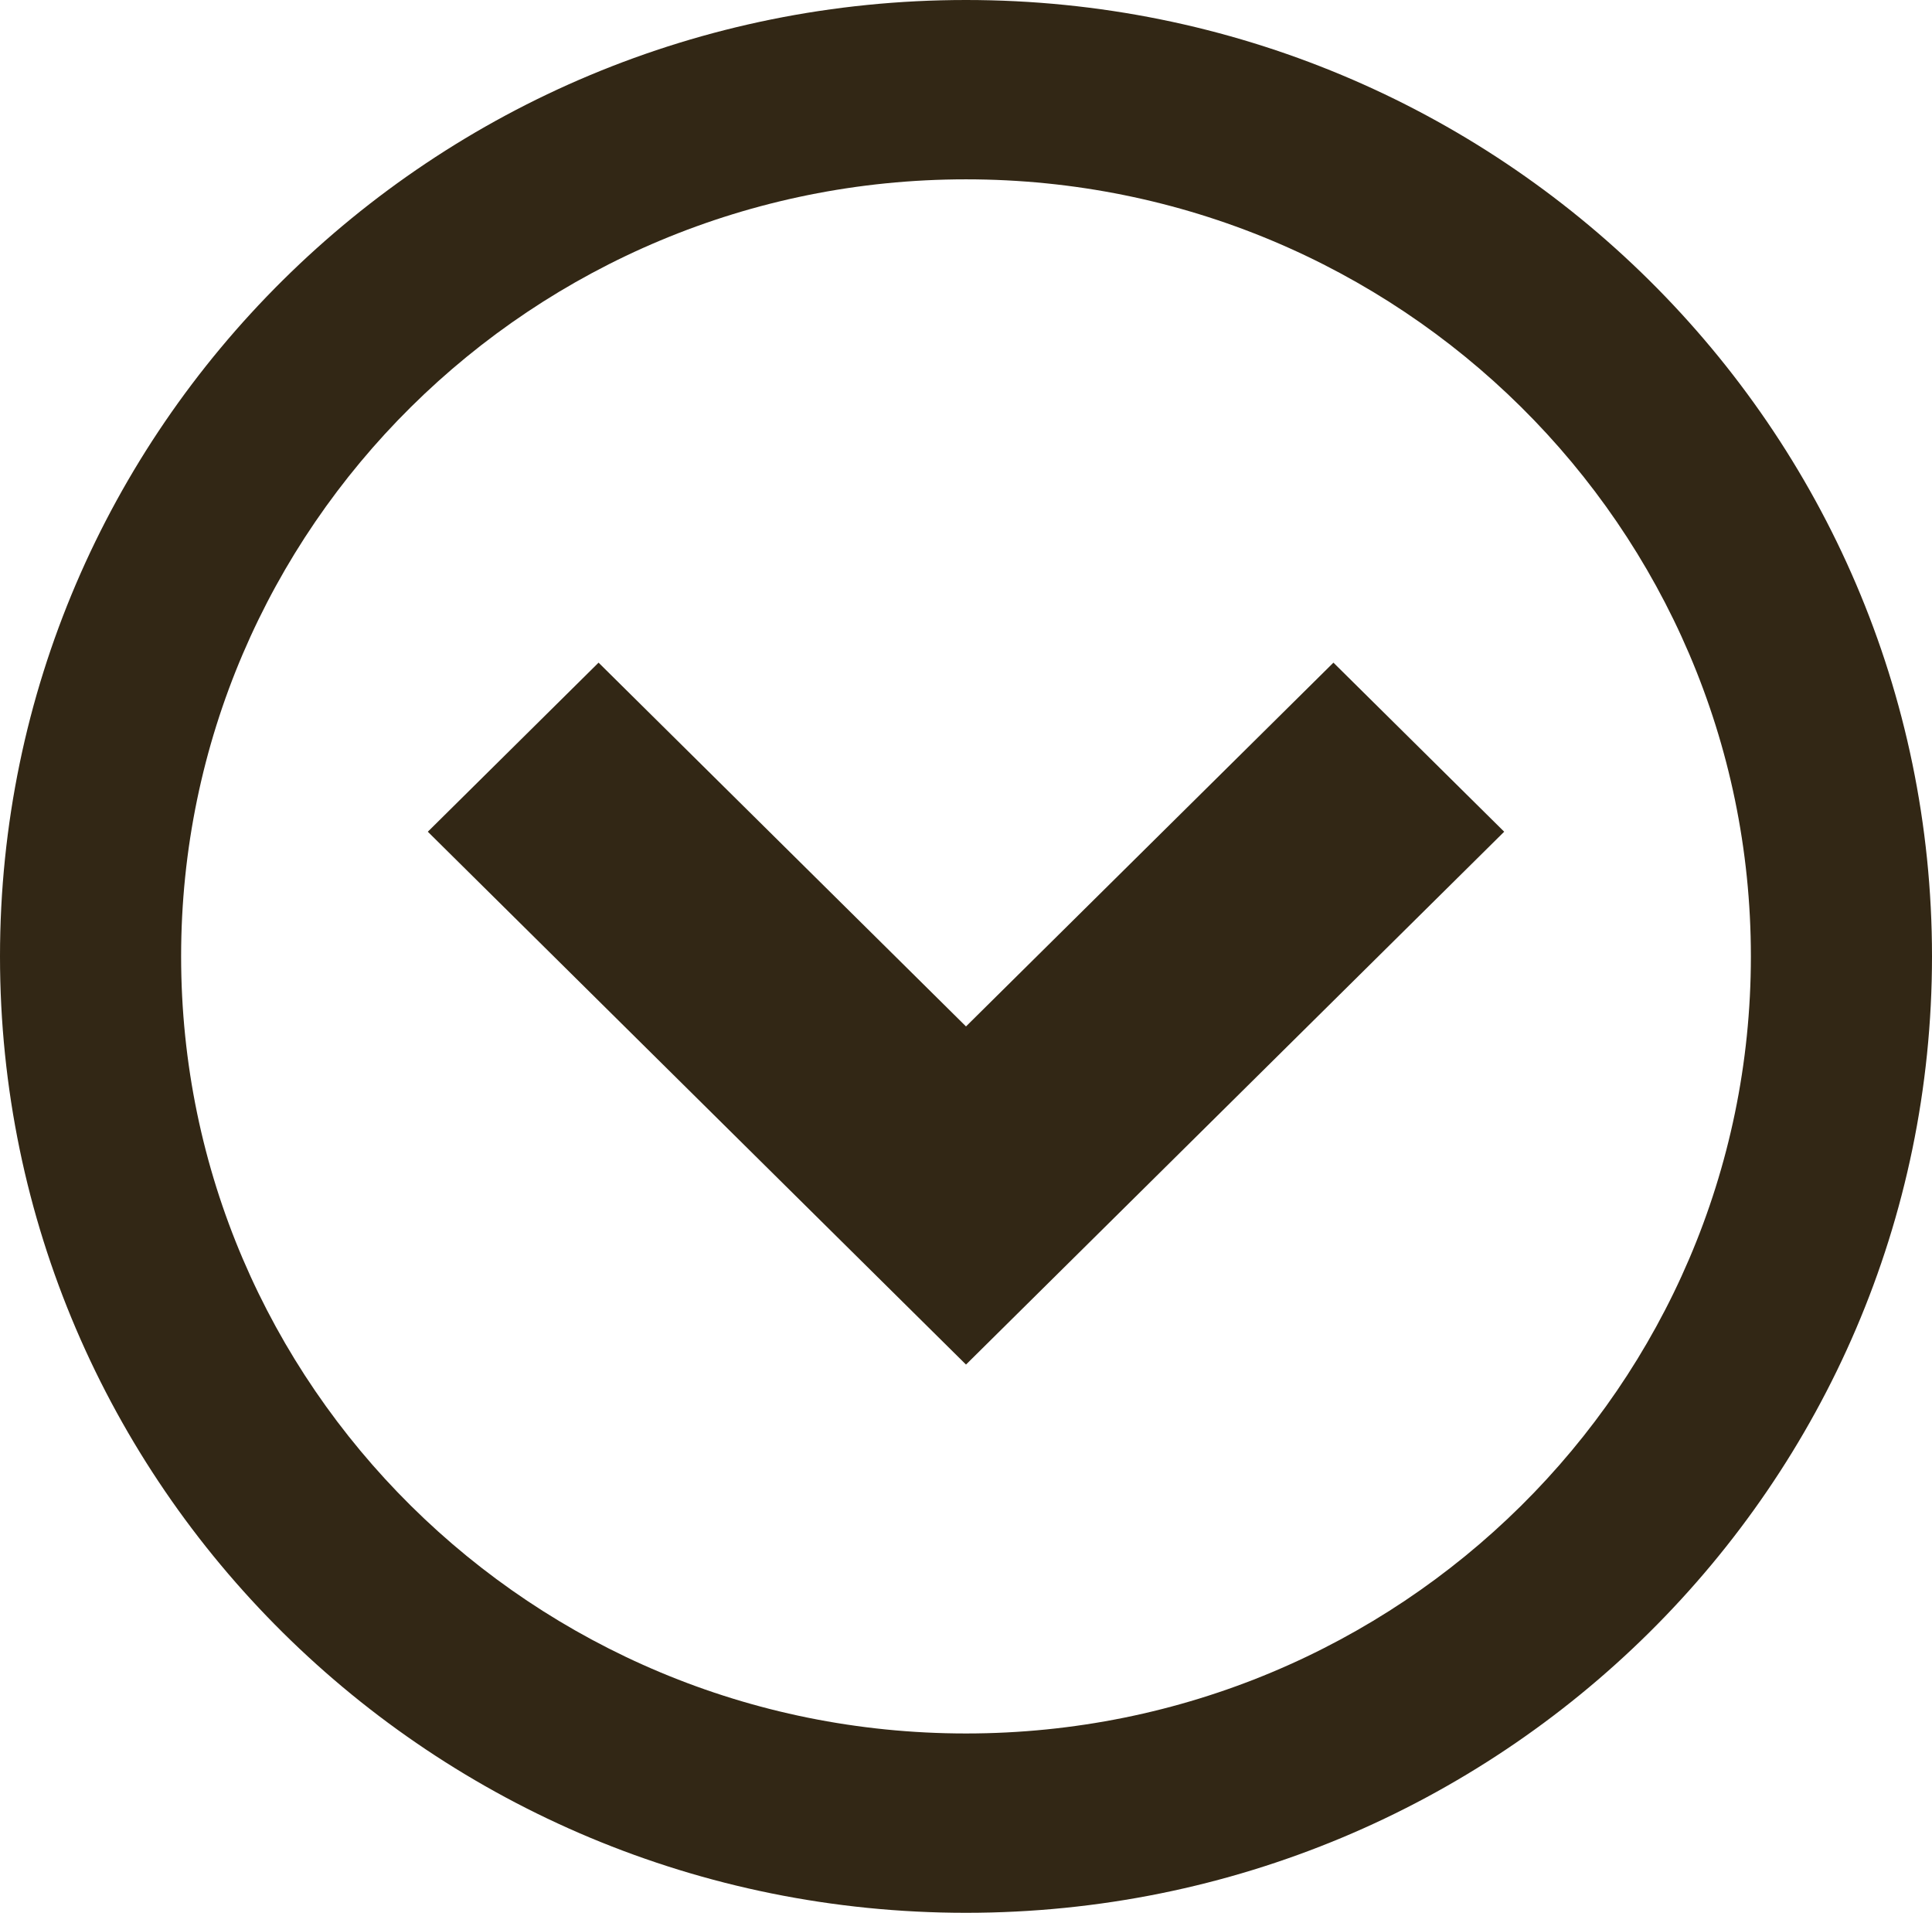 <svg width="99" height="98" viewBox="0 0 99 98" fill="none" xmlns="http://www.w3.org/2000/svg">
<path d="M99 49C99 21.938 76.838 0 49.5 0C22.162 0 0 21.938 0 49C0 76.062 22.162 98 49.5 98C76.838 98 99 76.062 99 49ZM9.281 49C9.281 27.012 27.288 9.188 49.5 9.188C71.712 9.188 89.719 27.012 89.719 49C89.719 70.988 71.712 88.812 49.5 88.812C27.288 88.812 9.281 70.988 9.281 49Z" fill="#322715"/>
<path d="M30.672 33.95L21.922 42.612L49.5 69.912L77.078 42.612L68.328 33.95L49.5 52.588L30.672 33.95Z" fill="#322715"/>
</svg>
